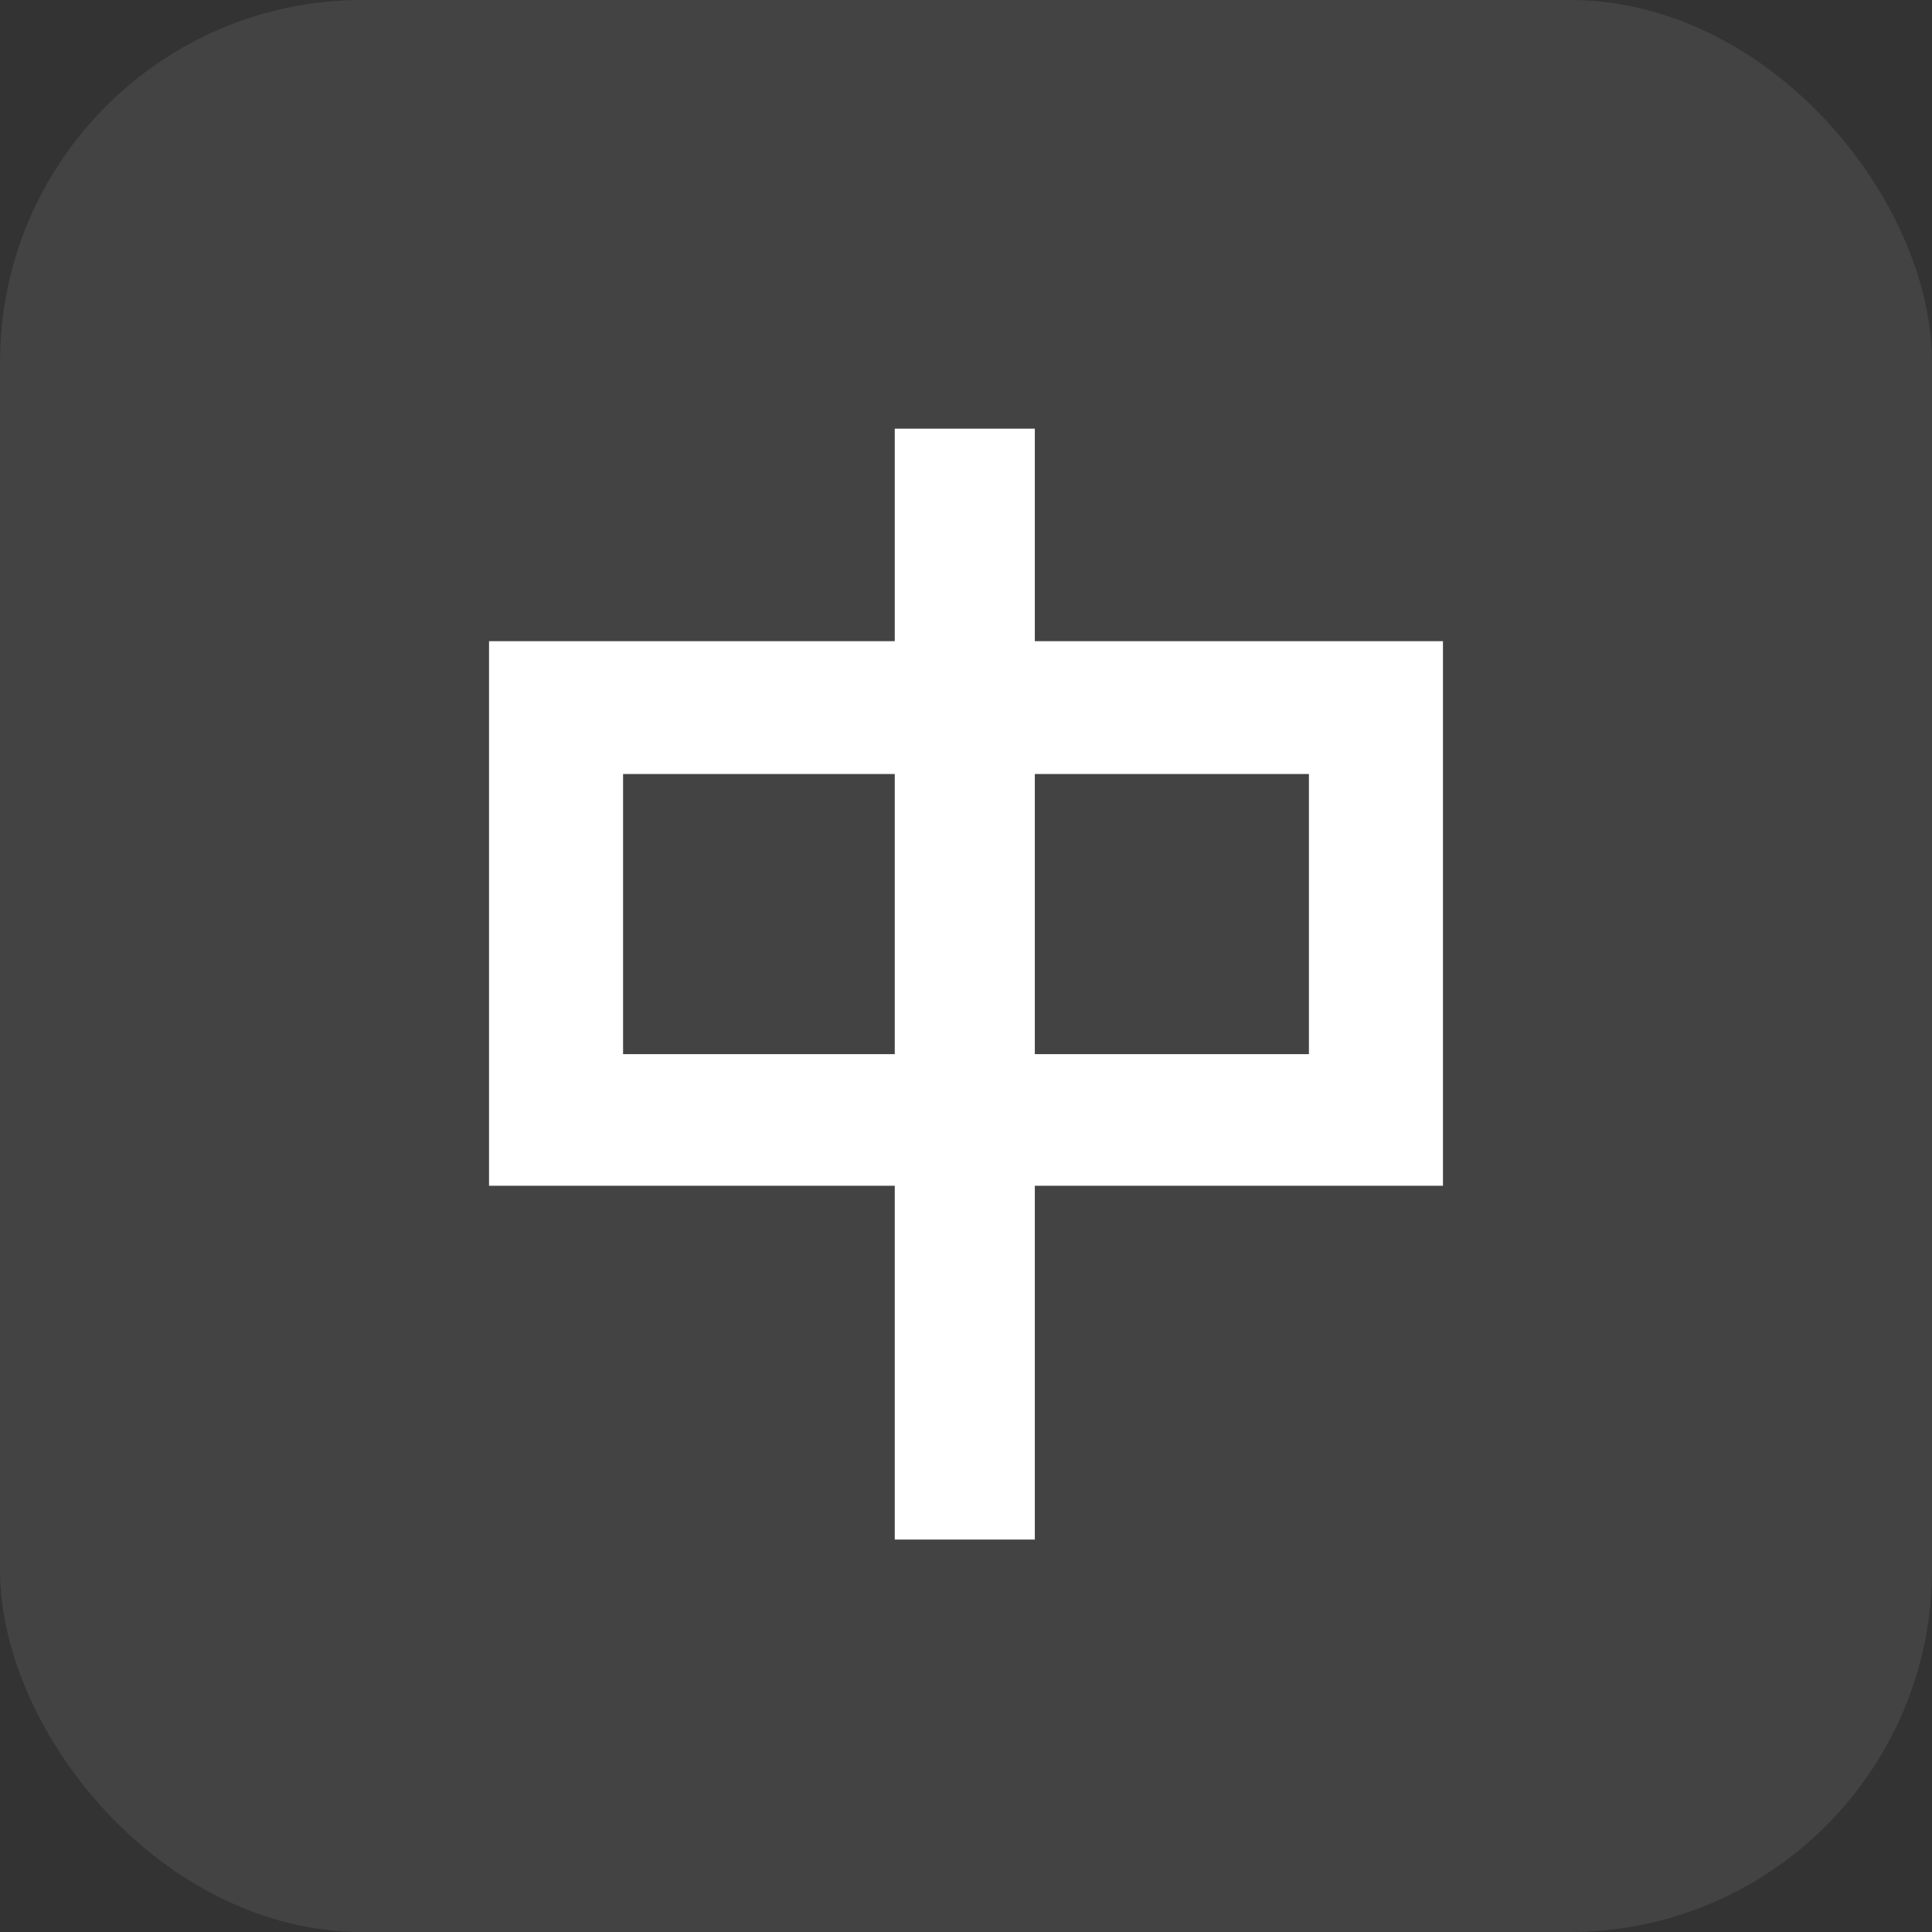 <svg viewBox="0 0 16 16" fill="none" xmlns="http://www.w3.org/2000/svg">
<rect x="0" y="0" width="16" height="16" fill="#333333" stroke="none"/>
<g clip-path="url(#clip0_331_960)">
<rect width="16" height="16" rx="3" fill="white" fill-opacity="0.08"/>
<path d="M8.57 3.55V5.31H11.95V9.82H8.57V12.75H7.41V9.82H4.05V5.31H7.41V3.55H8.57ZM5.16 6.41V8.73H7.41V6.41H5.16ZM8.57 6.41V8.73H10.84V6.41H8.57Z" fill="white"/>
</g>
<defs>
<clipPath id="clip0_331_960">
<rect width="16" height="16" fill="white"/>
</clipPath>
</defs>
</svg>
